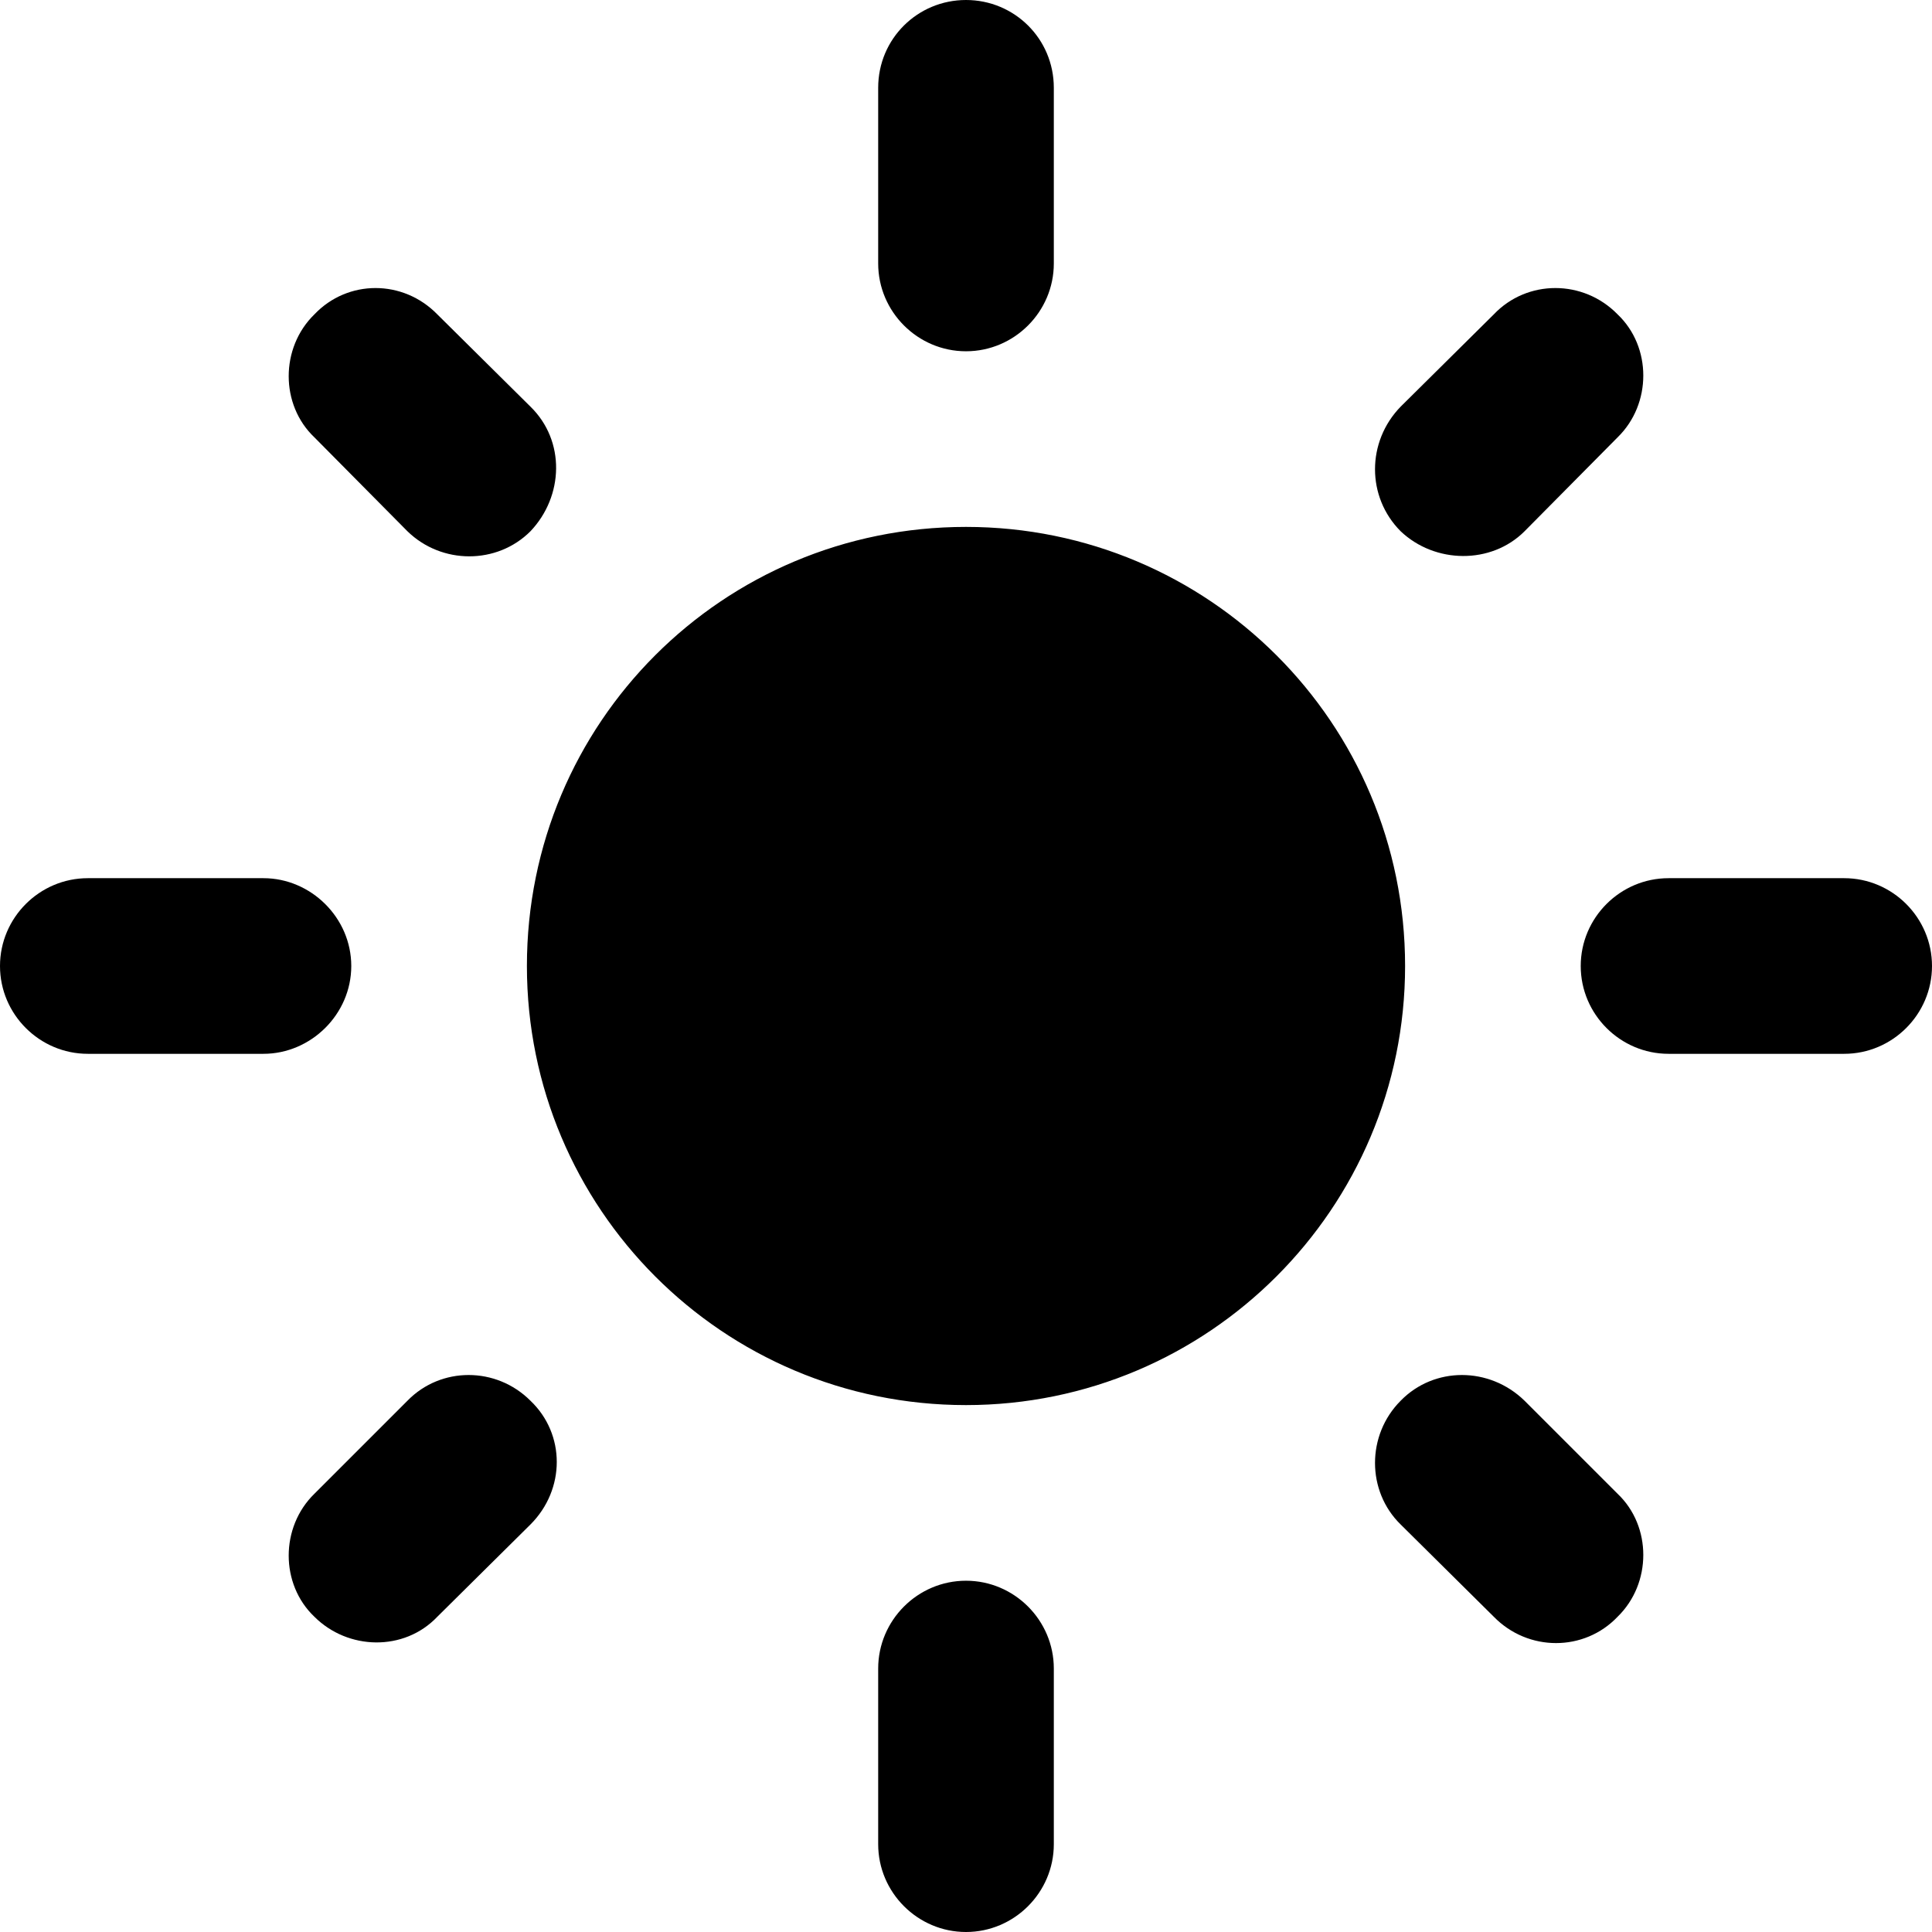 <svg width="22" height="22" viewBox="0 0 22 22" fill="none" xmlns="http://www.w3.org/2000/svg" xmlns:xlink="http://www.w3.org/1999/xlink">
	<desc>
			Created with Pixso.
	</desc>
	<defs/>
	<path id="Vector" d="M11 6C8.23 6 6 8.23 6 11C6 13.76 8.23 16 11 16C13.76 16 16 13.76 16 11C16 8.23 13.76 6 11 6ZM1 12L3 12C3.54 12 4 11.55 4 11C4 10.45 3.54 10 3 10L1 10C0.45 10 0 10.45 0 11C0 11.55 0.45 12 1 12ZM19 12L21 12C21.55 12 22 11.55 22 11C22 10.45 21.55 10 21 10L19 10C18.45 10 18 10.45 18 11C18 11.55 18.45 12 19 12ZM10 1L10 3C10 3.55 10.45 4 11 4C11.55 4 12 3.55 12 3L12 1C12 0.44 11.55 0 11 0C10.45 0 10 0.44 10 1ZM10 19L10 21C10 21.55 10.45 22 11 22C11.55 22 12 21.55 12 21L12 19C12 18.45 11.55 18 11 18C10.45 18 10 18.45 10 19ZM4.98 3.58C4.59 3.18 3.96 3.18 3.58 3.58C3.19 3.96 3.19 4.61 3.58 4.98L4.64 6.05C5.03 6.43 5.66 6.43 6.04 6.05C6.42 5.65 6.44 5.02 6.04 4.63L4.98 3.58ZM17.36 15.95C16.96 15.56 16.33 15.56 15.95 15.95C15.56 16.34 15.56 16.98 15.95 17.36L17.01 18.41C17.4 18.81 18.04 18.81 18.42 18.41C18.81 18.03 18.81 17.38 18.42 17.01L17.36 15.95ZM18.42 4.98C18.81 4.6 18.81 3.95 18.42 3.58C18.03 3.18 17.39 3.18 17.01 3.58L15.95 4.63C15.56 5.03 15.56 5.66 15.95 6.05C16.34 6.42 16.98 6.43 17.36 6.05L18.42 4.98ZM6.04 17.36C6.44 16.96 6.44 16.33 6.04 15.95C5.65 15.56 5.02 15.56 4.64 15.95L3.58 17.01C3.19 17.39 3.19 18.04 3.58 18.41C3.96 18.79 4.6 18.81 4.98 18.41L6.04 17.36Z" fill="#000000" fill-opacity="1" fill-rule="nonzero"/>
</svg>
